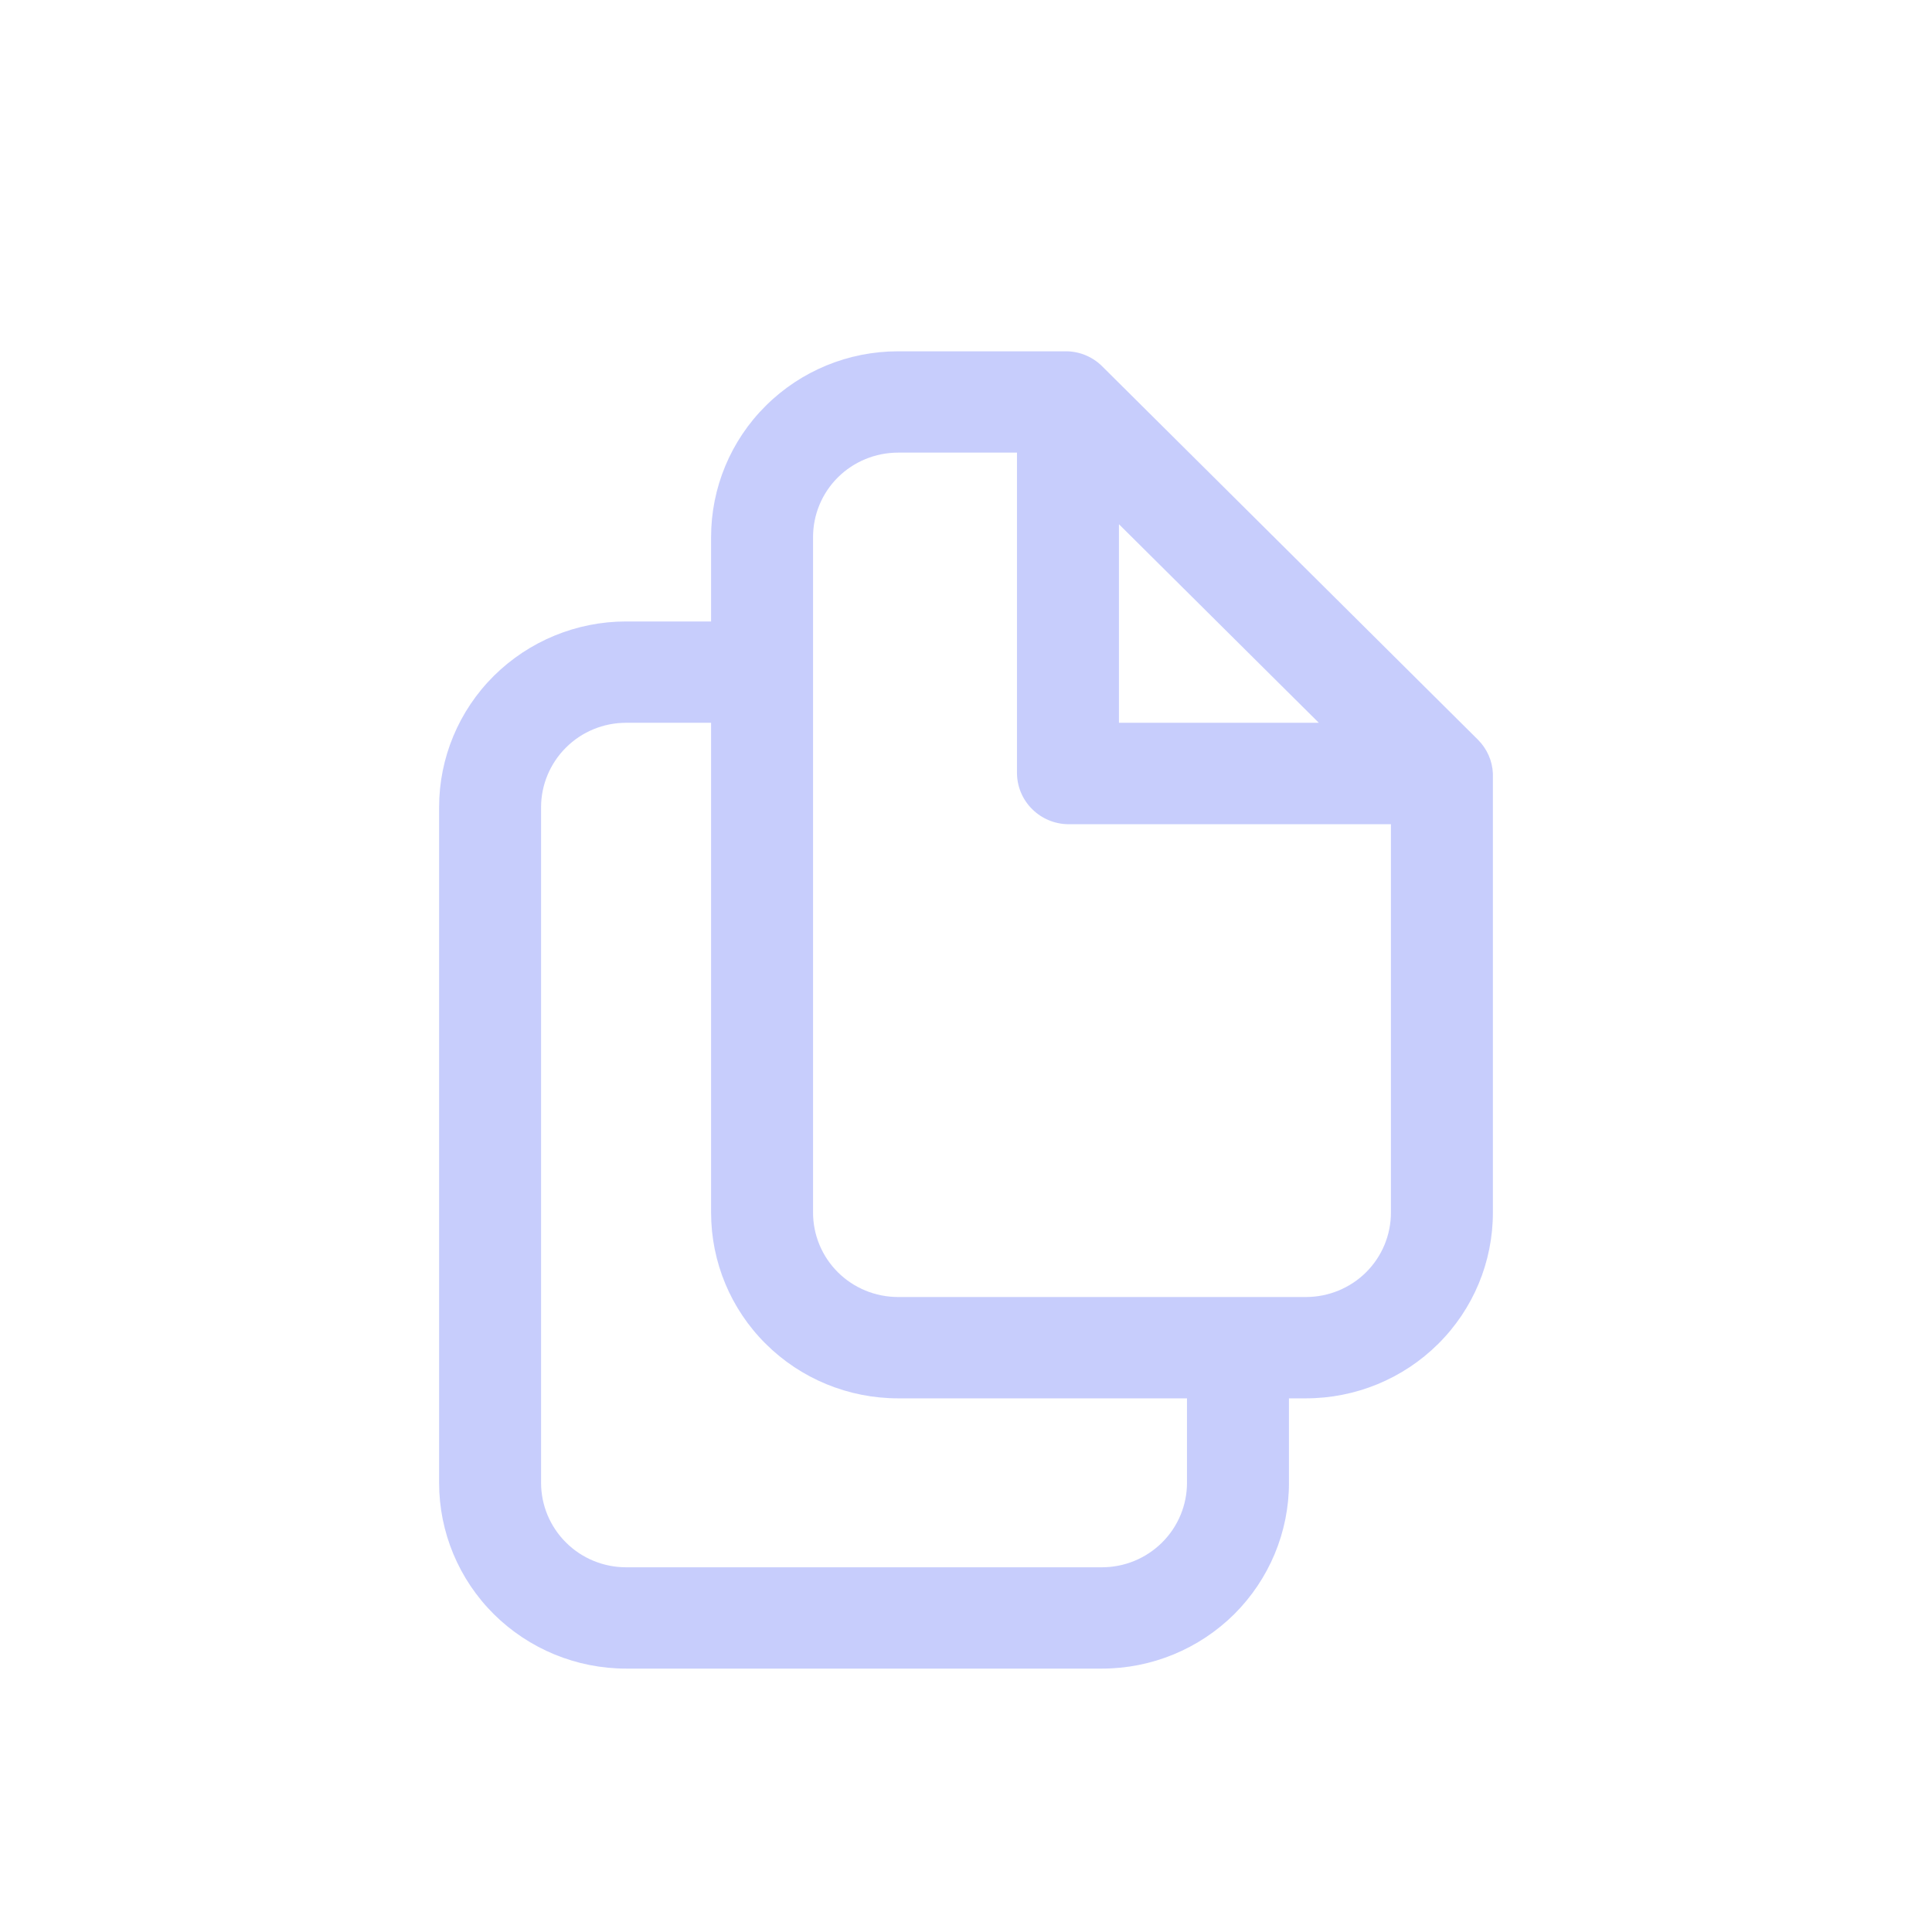 <svg width="18" height="18" viewBox="0 0 18 18" fill="none" xmlns="http://www.w3.org/2000/svg">
<path d="M13.77 6.892L10.267 3.411C10.178 3.323 10.057 3.273 9.931 3.273H8.367C7.905 3.273 7.462 3.455 7.135 3.78C6.808 4.104 6.625 4.545 6.625 5.004V5.79H5.833C5.371 5.79 4.928 5.973 4.601 6.297C4.274 6.622 4.091 7.062 4.091 7.521V13.815C4.091 14.274 4.274 14.714 4.601 15.039C4.928 15.363 5.371 15.546 5.833 15.546H10.267C10.729 15.546 11.172 15.363 11.499 15.039C11.825 14.714 12.009 14.274 12.009 13.815V13.028H12.167C12.629 13.028 13.072 12.846 13.399 12.521C13.726 12.197 13.909 11.757 13.909 11.297V7.207C13.904 7.088 13.854 6.976 13.77 6.892ZM10.425 4.884L12.287 6.734H10.425V4.884ZM11.059 13.815C11.059 14.024 10.975 14.224 10.827 14.371C10.678 14.519 10.477 14.602 10.267 14.602H5.833C5.623 14.602 5.421 14.519 5.273 14.371C5.125 14.224 5.041 14.024 5.041 13.815V7.521C5.041 7.313 5.125 7.112 5.273 6.965C5.421 6.817 5.623 6.734 5.833 6.734H6.625V11.297C6.625 11.757 6.808 12.197 7.135 12.521C7.462 12.846 7.905 13.028 8.367 13.028H11.059V13.815ZM12.167 12.084H8.367C8.157 12.084 7.955 12.001 7.807 11.854C7.658 11.706 7.575 11.506 7.575 11.297V5.004C7.575 4.795 7.658 4.595 7.807 4.447C7.955 4.3 8.157 4.217 8.367 4.217H9.475V7.207C9.477 7.331 9.527 7.45 9.616 7.538C9.705 7.627 9.825 7.677 9.95 7.679H12.959V11.297C12.959 11.506 12.876 11.706 12.727 11.854C12.579 12.001 12.377 12.084 12.167 12.084Z" fill="#919CFB" fill-opacity="0.5"/>
</svg>
